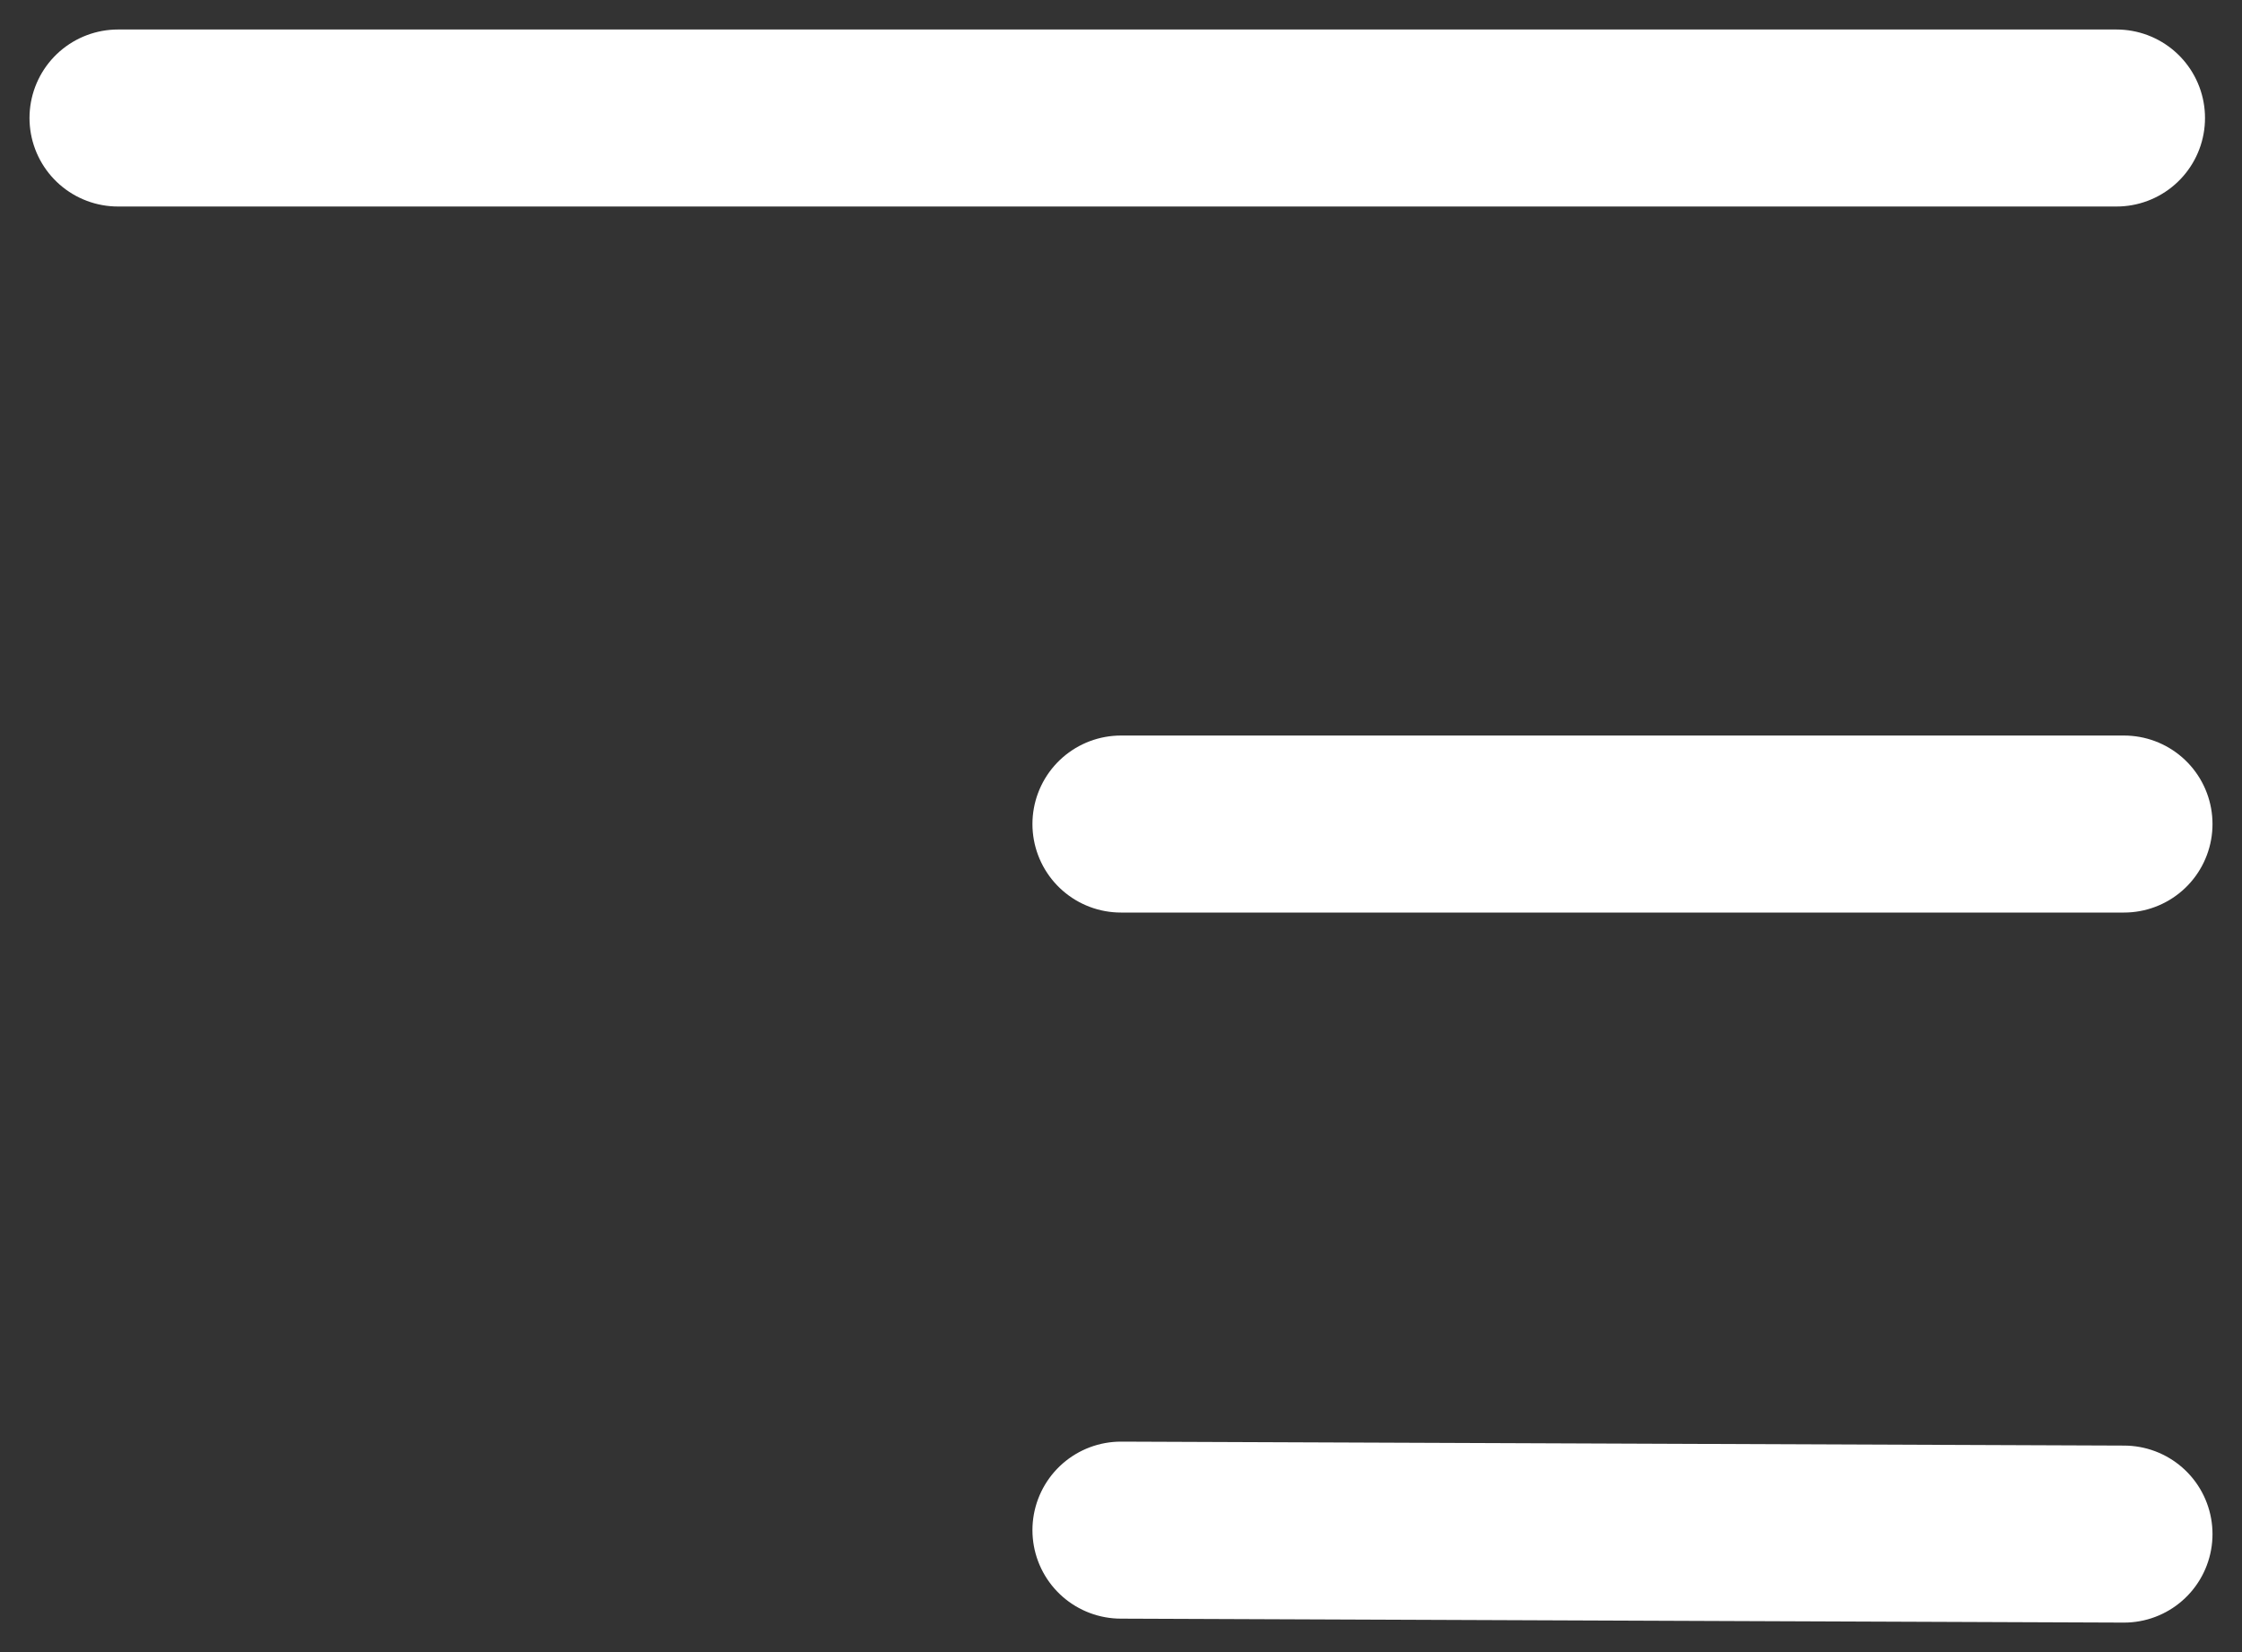 <svg width="38" height="28" viewBox="0 0 38 28" fill="none" xmlns="http://www.w3.org/2000/svg">
<rect x="0" y="0" width="38" height="28" fill="#333333" stroke="none"/>
<path d="M2 2H35.873" stroke="white" stroke-width="3" stroke-linecap="round" stroke-linejoin="round"/>
<path d="M18.999 25.933L36 26" stroke="white" stroke-width="3" stroke-linecap="round" stroke-linejoin="round"/>
<path d="M18.999 13.966H36" stroke="white" stroke-width="3" stroke-linecap="round" stroke-linejoin="round"/>
</svg>
